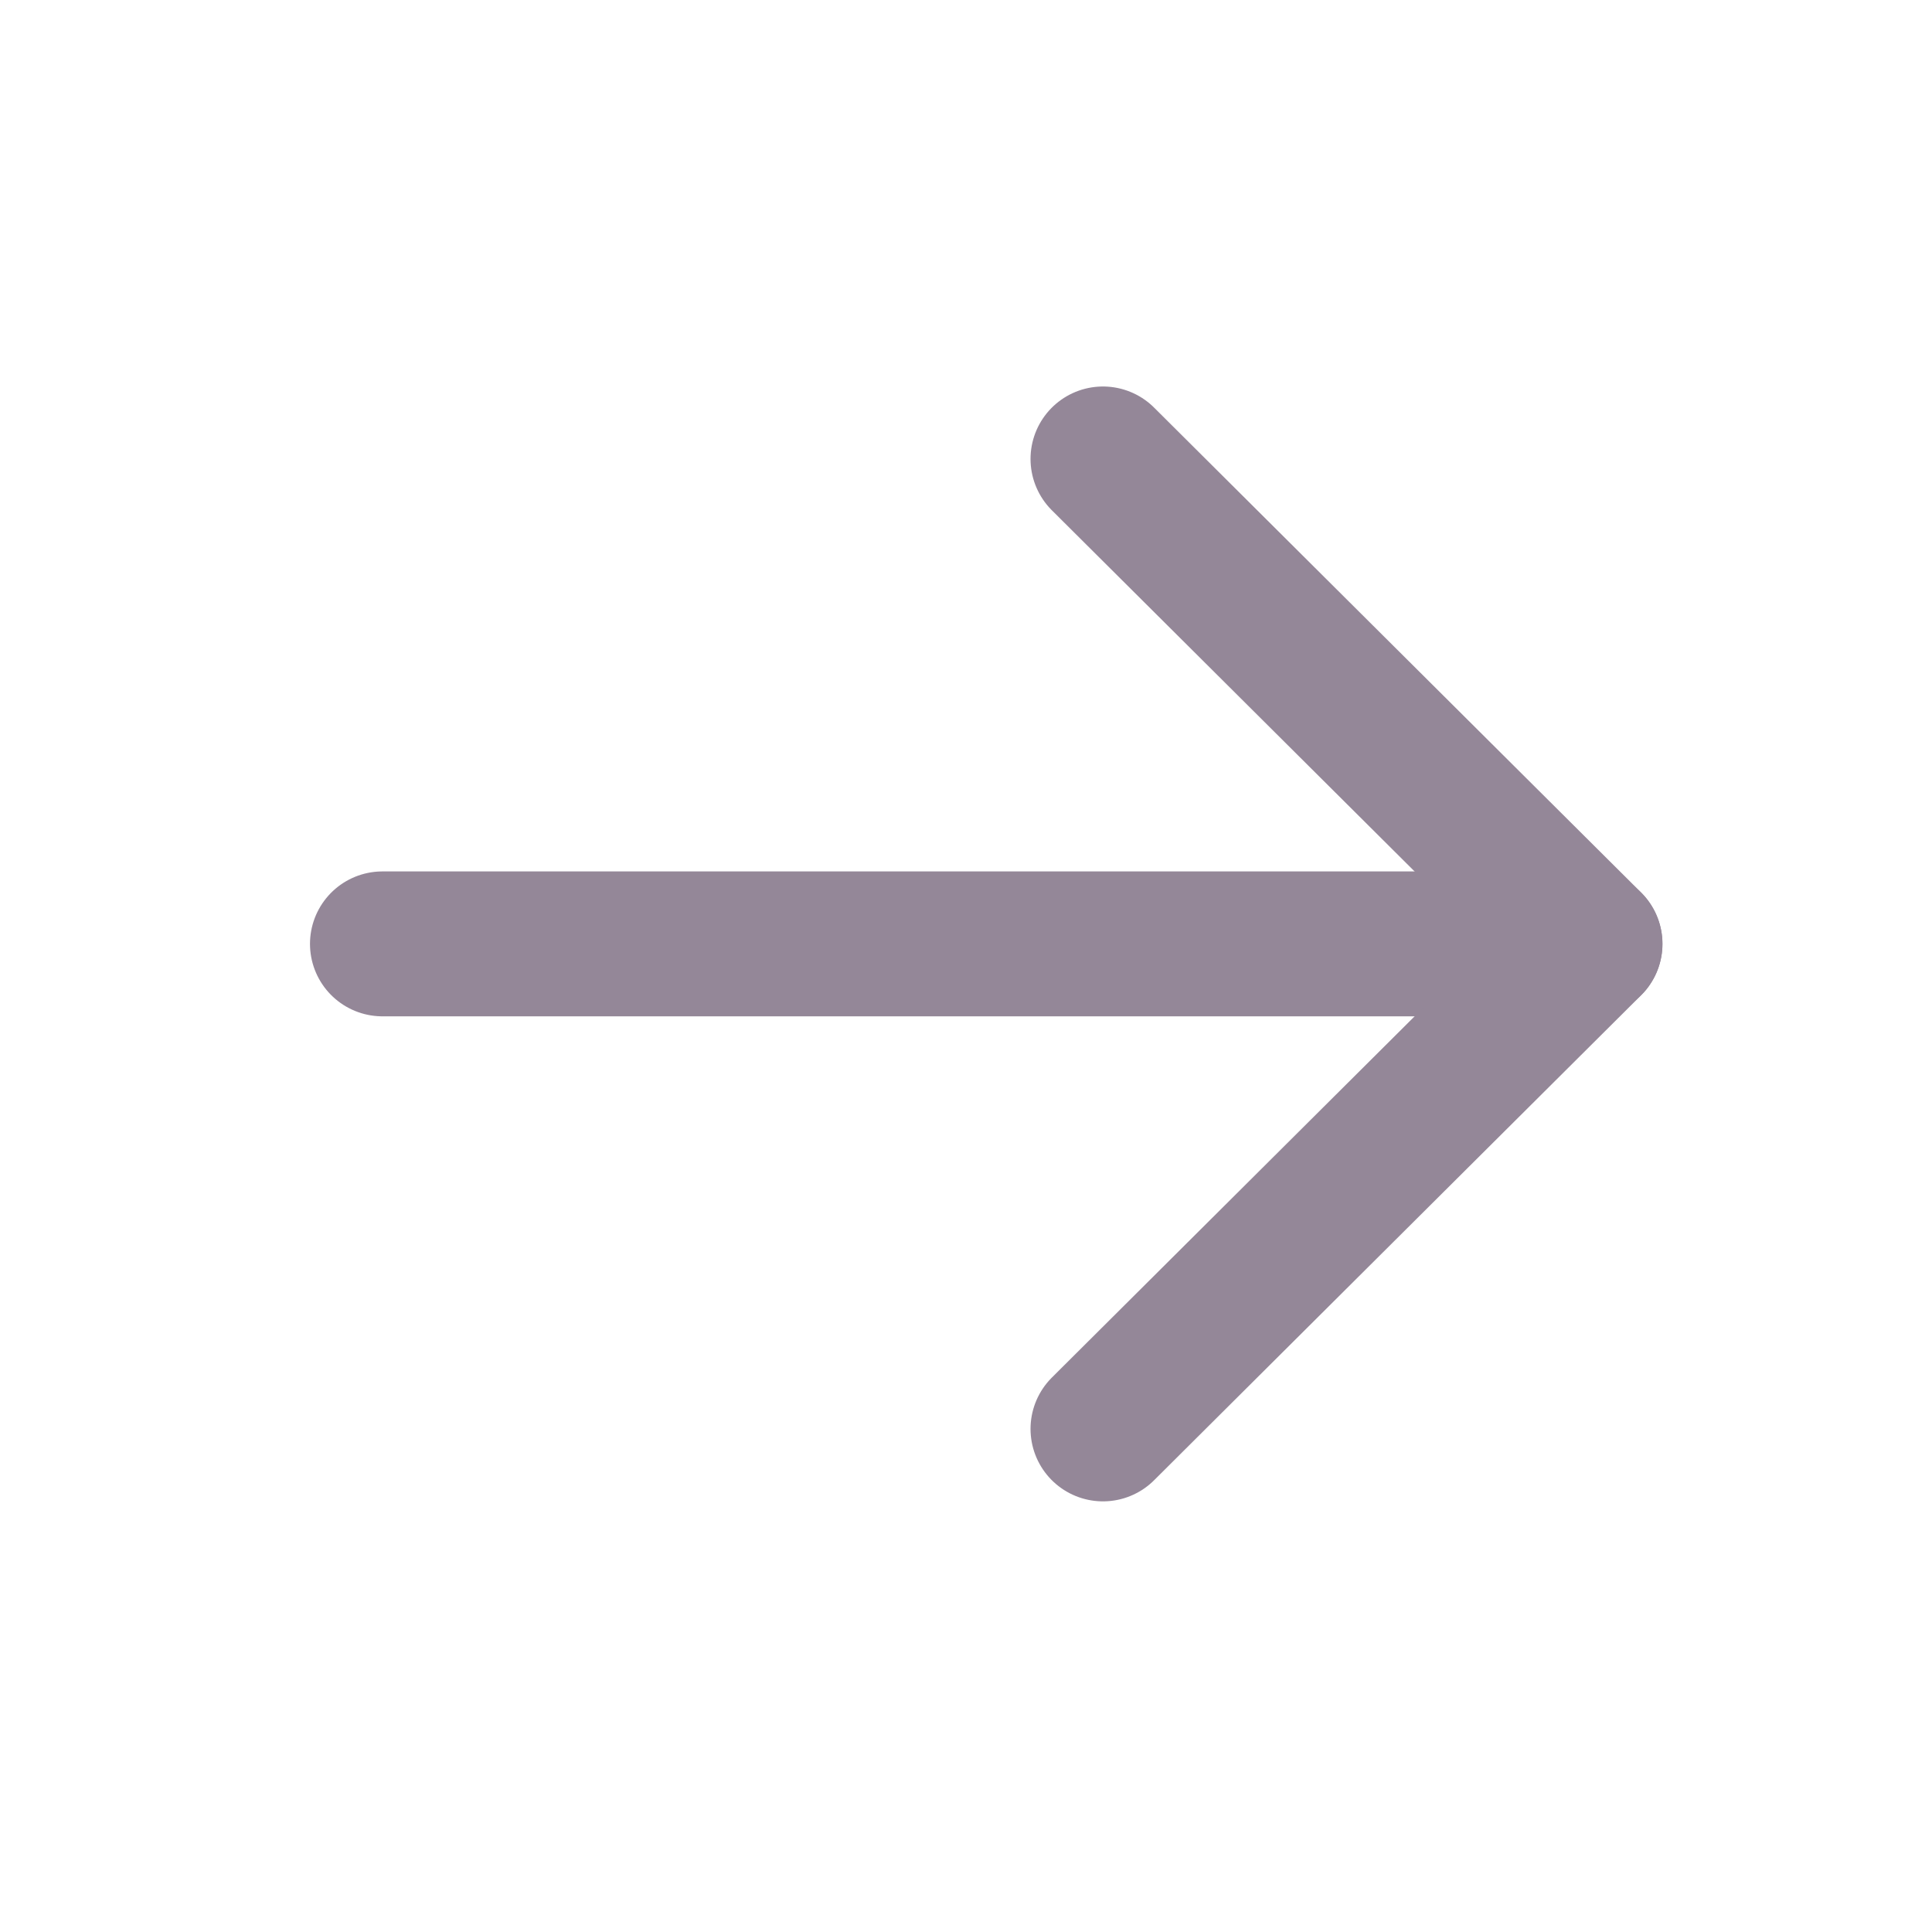 <svg width="20" height="20" viewBox="0 0 20 20" fill="none" xmlns="http://www.w3.org/2000/svg">
<path d="M16.459 9.771H3.959" stroke="#948798" stroke-width="1.5" stroke-linecap="round" stroke-linejoin="round"/>
<path d="M11.418 4.751L16.46 9.771L11.418 14.792" stroke="#948798" stroke-width="1.5" stroke-linecap="round" stroke-linejoin="round"/>
</svg>
